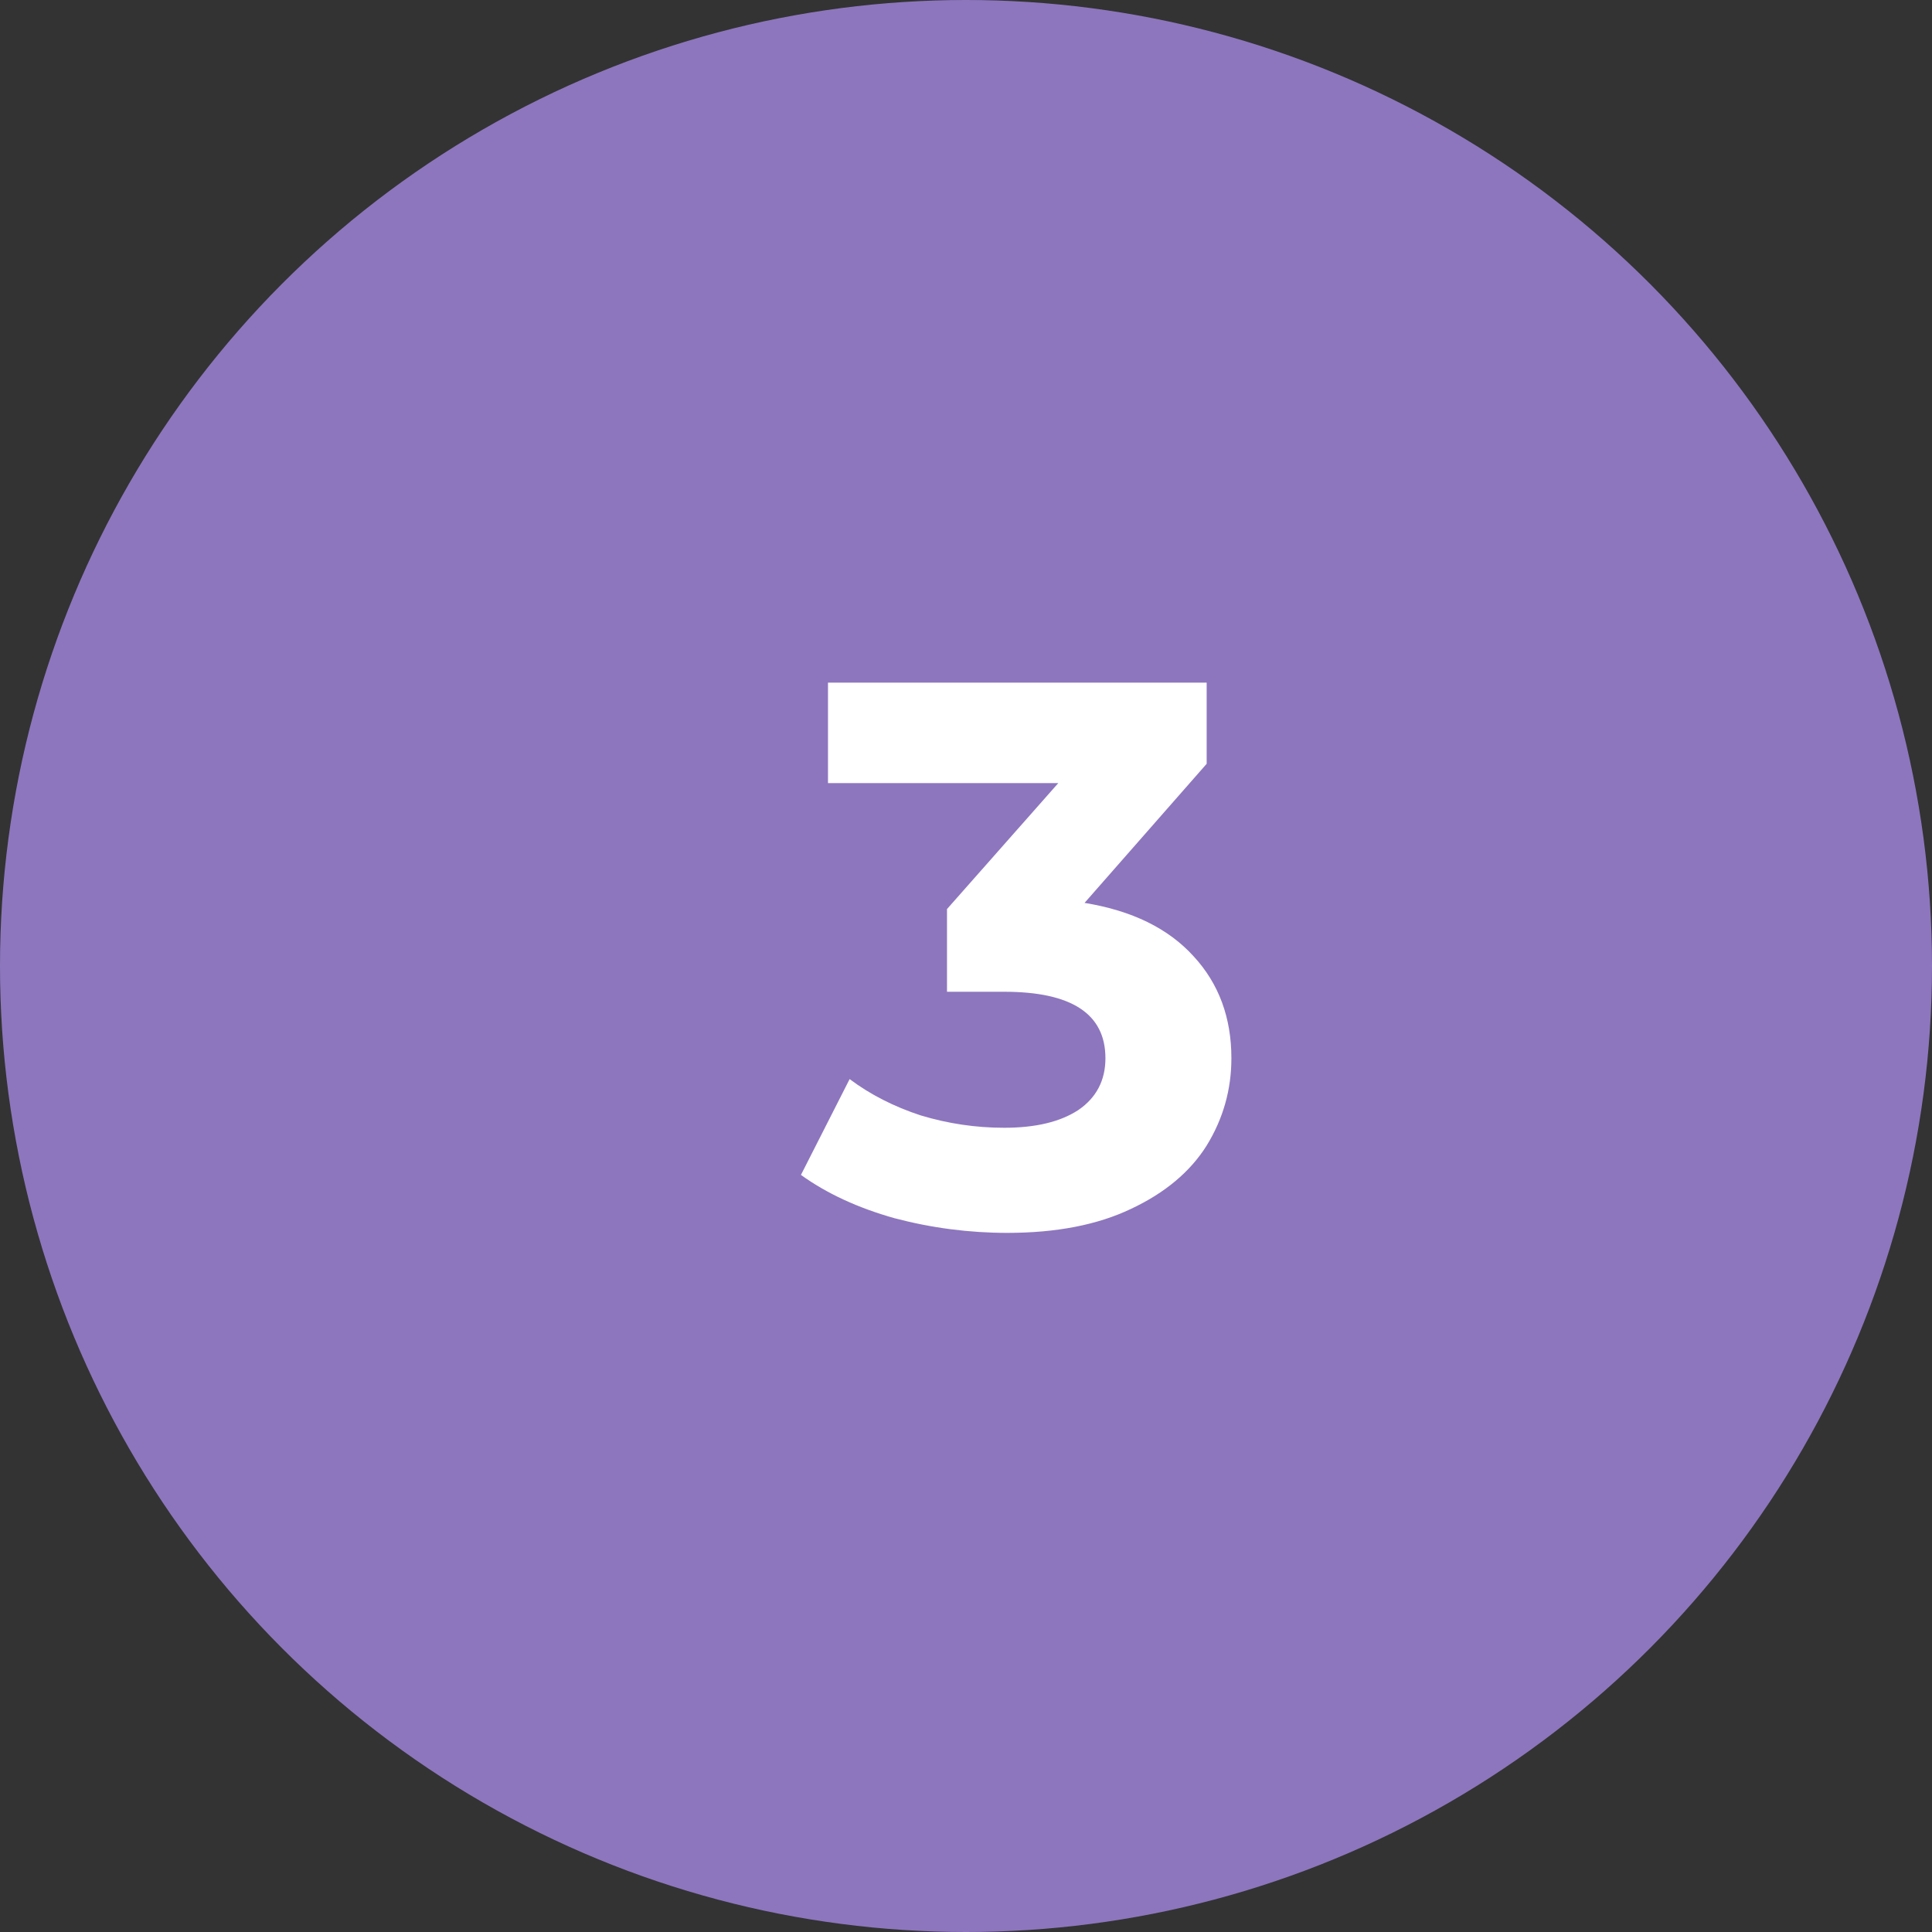 <svg width="30" height="30" viewBox="0 0 30 30" fill="none" xmlns="http://www.w3.org/2000/svg">
<rect x="0" y="0" width="30" height="30" fill="#333333" stroke="none"/>
<circle cx="15" cy="15" r="15" fill="#8D76BE"/>
<path d="M16.841 14.02C17.577 14.14 18.141 14.416 18.533 14.848C18.925 15.272 19.121 15.8 19.121 16.432C19.121 16.92 18.993 17.372 18.737 17.788C18.481 18.196 18.089 18.524 17.561 18.772C17.041 19.02 16.401 19.144 15.641 19.144C15.049 19.144 14.465 19.068 13.889 18.916C13.321 18.756 12.837 18.532 12.437 18.244L13.193 16.756C13.513 16.996 13.881 17.184 14.297 17.32C14.721 17.448 15.153 17.512 15.593 17.512C16.081 17.512 16.465 17.42 16.745 17.236C17.025 17.044 17.165 16.776 17.165 16.432C17.165 15.744 16.641 15.4 15.593 15.4H14.705V14.116L16.433 12.16H12.857V10.6H18.737V11.86L16.841 14.02Z" fill="white"/>
</svg>
